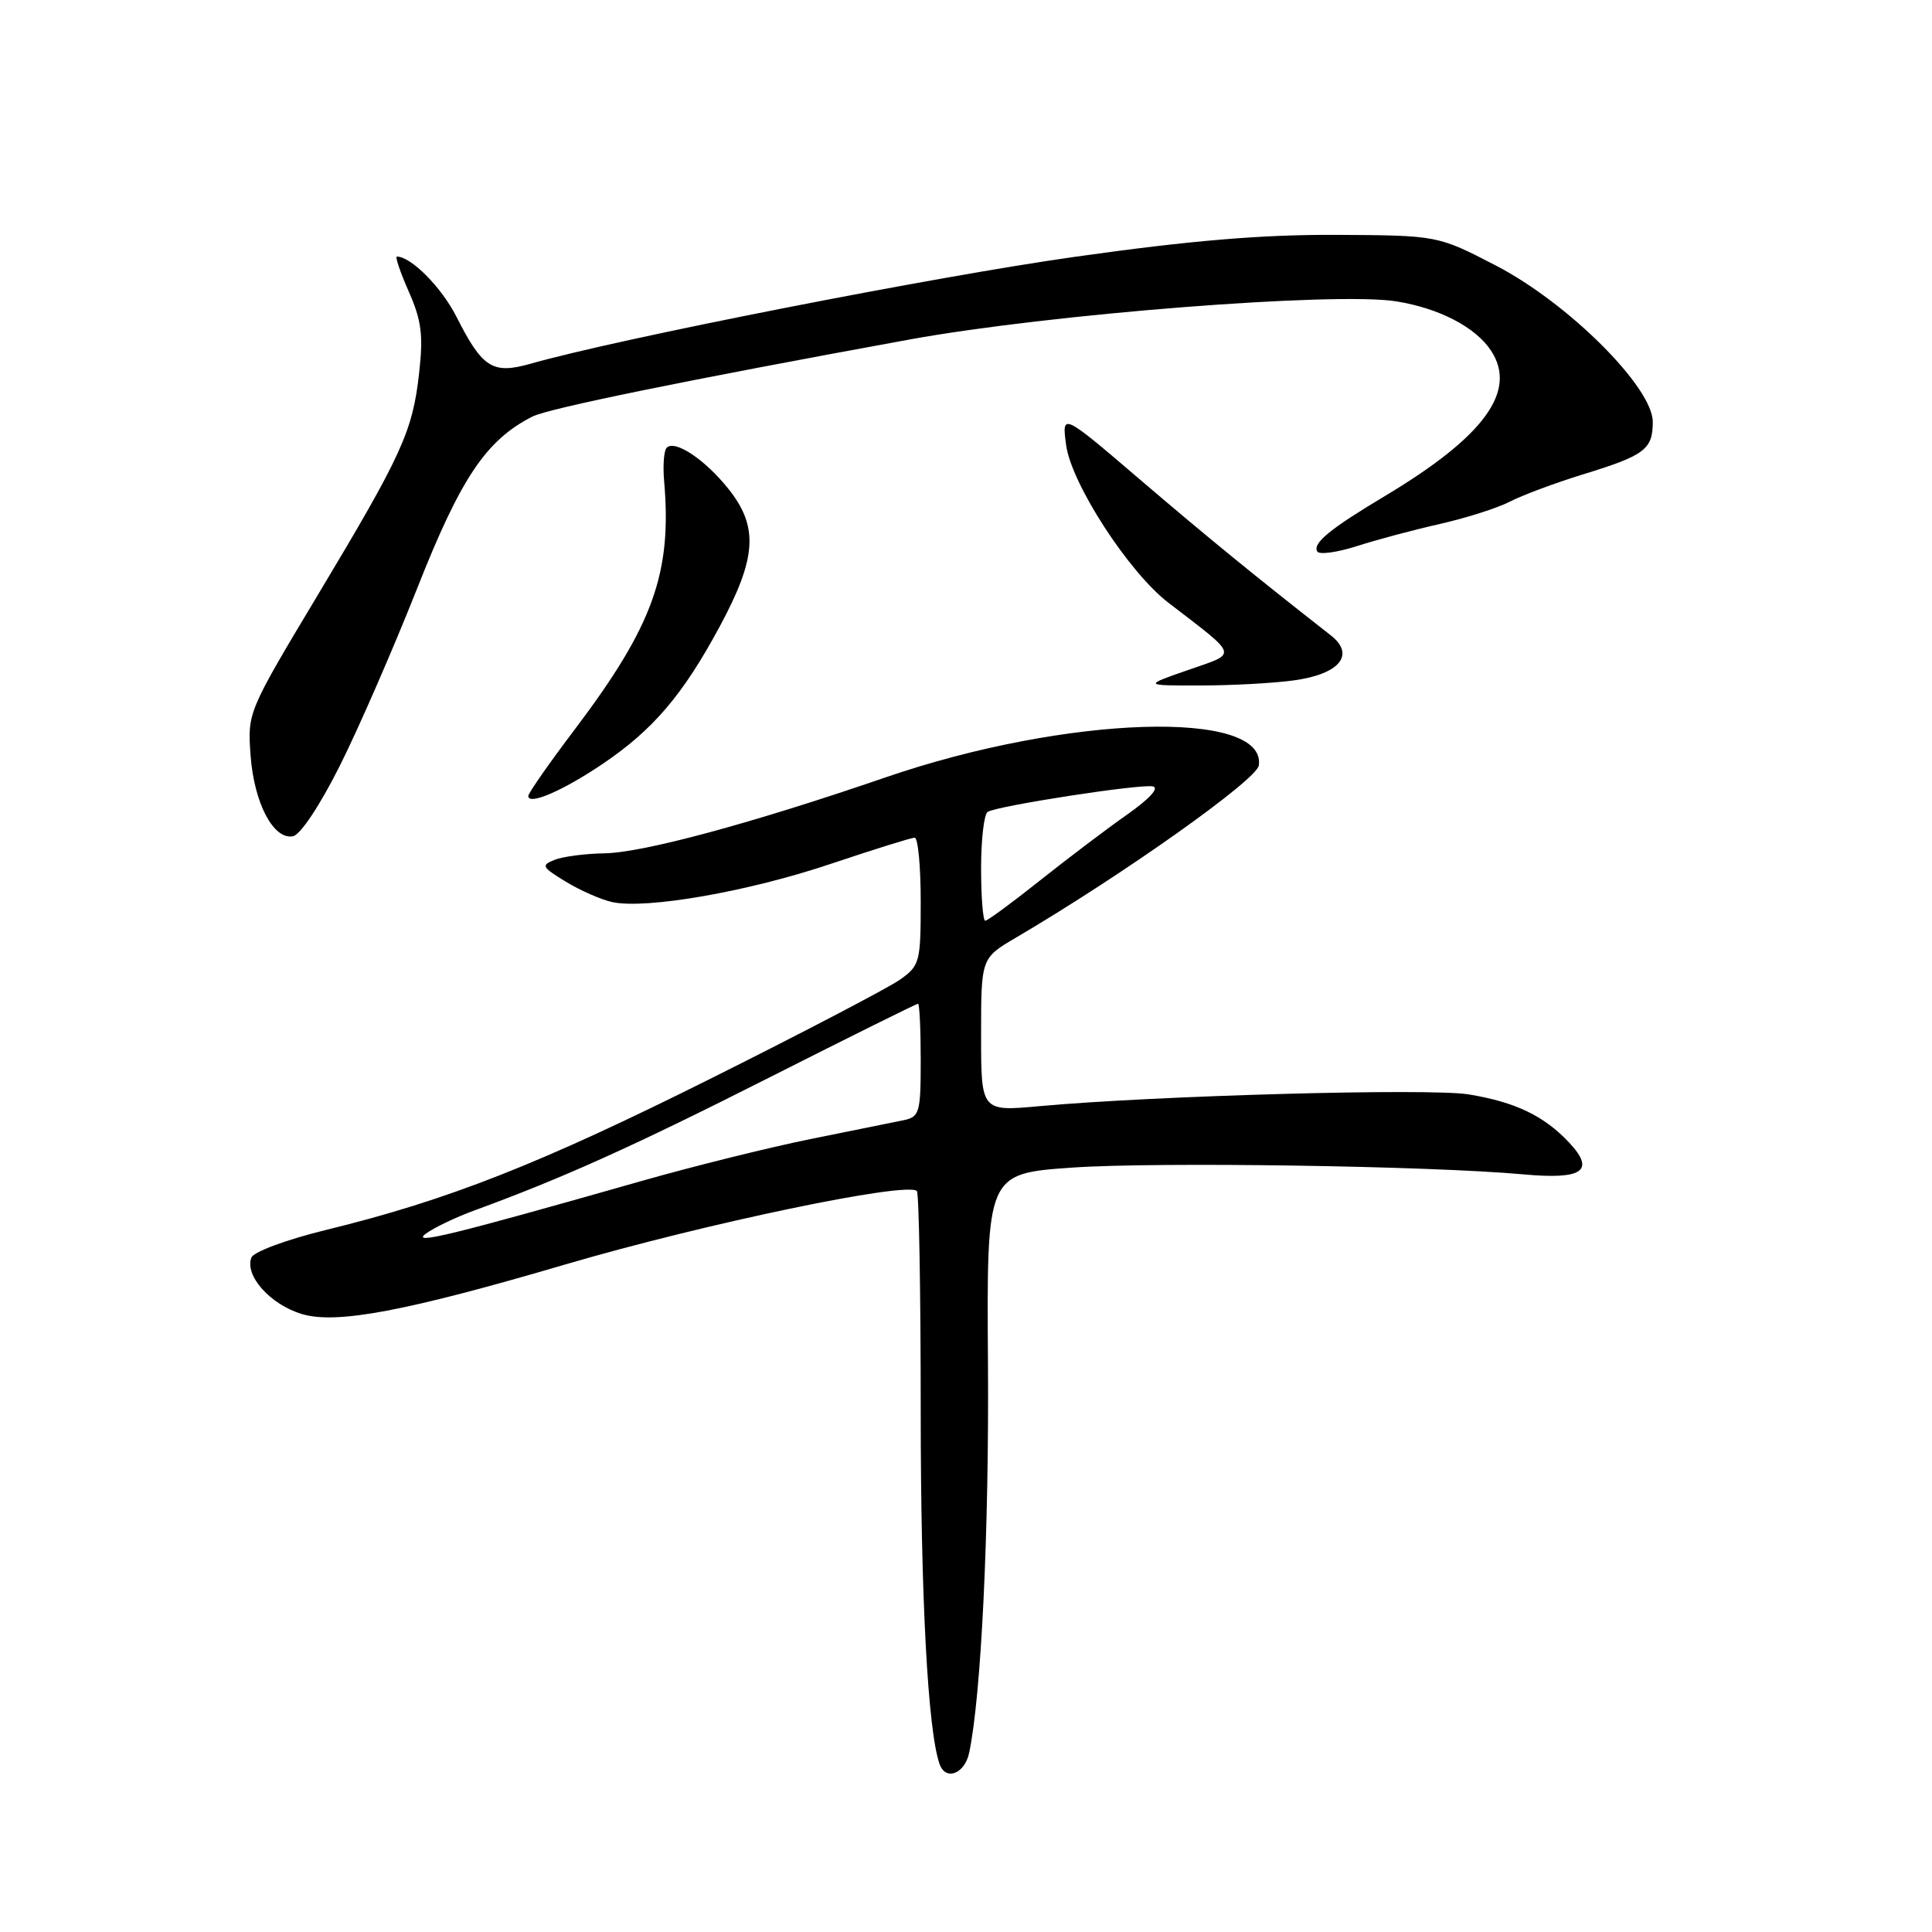 <?xml version="1.0" encoding="UTF-8" standalone="no"?>
<!DOCTYPE svg PUBLIC "-//W3C//DTD SVG 1.1//EN" "http://www.w3.org/Graphics/SVG/1.1/DTD/svg11.dtd" >
<svg xmlns="http://www.w3.org/2000/svg" xmlns:xlink="http://www.w3.org/1999/xlink" version="1.1" viewBox="0 0 256 256">
 <g >
 <path fill="currentColor"
d=" M 128.42 232.25 C 130.02 224.64 131.07 202.90 130.91 180.50 C 130.74 155.50 130.74 155.50 142.12 154.71 C 153.33 153.94 189.45 154.48 201.86 155.61 C 209.72 156.33 211.42 155.15 207.94 151.42 C 204.60 147.85 200.80 146.03 194.59 145.01 C 189.43 144.17 153.13 145.17 137.75 146.57 C 130.00 147.28 130.00 147.28 130.00 137.11 C 130.00 126.95 130.00 126.95 134.64 124.23 C 148.81 115.90 166.52 103.34 166.80 101.43 C 167.87 93.94 141.31 94.78 117.39 102.99 C 99.58 109.11 85.20 112.99 80.08 113.07 C 77.56 113.11 74.60 113.49 73.50 113.93 C 71.67 114.65 71.79 114.89 74.96 116.82 C 76.86 117.98 79.63 119.20 81.12 119.53 C 85.61 120.51 99.19 118.14 110.10 114.46 C 115.76 112.56 120.75 111.00 121.20 111.00 C 121.64 111.00 122.00 114.79 122.00 119.43 C 122.00 127.49 121.88 127.95 119.25 129.81 C 117.74 130.88 106.54 136.74 94.37 142.82 C 71.59 154.21 59.37 159.03 43.17 162.98 C 37.95 164.26 33.60 165.87 33.31 166.64 C 32.39 169.03 35.83 172.87 40.01 174.12 C 44.58 175.49 53.77 173.76 75.00 167.52 C 93.37 162.13 120.20 156.53 121.49 157.82 C 121.77 158.10 122.00 171.21 122.00 186.94 C 122.00 211.69 122.94 229.34 124.50 233.75 C 125.30 236.02 127.83 235.05 128.42 232.25 Z  M 45.01 101.50 C 47.50 96.55 52.12 85.94 55.29 77.93 C 61.06 63.31 64.41 58.32 70.54 55.20 C 72.64 54.12 90.97 50.38 120.50 44.99 C 139.01 41.62 176.93 38.64 185.00 39.93 C 190.70 40.84 195.53 43.35 197.58 46.48 C 201.08 51.82 196.66 57.86 183.50 65.73 C 176.24 70.07 173.88 72.00 174.55 73.08 C 174.82 73.52 177.18 73.20 179.77 72.37 C 182.37 71.53 187.33 70.21 190.78 69.43 C 194.24 68.65 198.42 67.32 200.07 66.47 C 201.72 65.61 206.09 63.99 209.78 62.85 C 217.95 60.34 219.00 59.55 219.00 55.90 C 219.00 51.32 207.80 40.15 198.22 35.19 C 190.50 31.19 190.50 31.19 177.00 31.12 C 167.16 31.08 157.81 31.86 142.50 34.02 C 124.00 36.62 82.01 44.86 70.33 48.19 C 65.27 49.62 63.94 48.79 60.48 41.97 C 58.51 38.07 54.47 34.00 52.59 34.00 C 52.33 34.00 53.04 36.09 54.17 38.65 C 55.85 42.46 56.10 44.40 55.54 49.40 C 54.67 57.19 53.31 60.17 42.05 78.94 C 32.84 94.30 32.79 94.42 33.20 100.07 C 33.66 106.39 36.22 111.29 38.81 110.81 C 39.80 110.63 42.38 106.74 45.01 101.50 Z  M 79.81 101.25 C 86.53 96.72 90.48 92.09 95.38 82.99 C 100.27 73.90 100.53 69.81 96.53 64.79 C 93.41 60.88 89.43 58.23 88.34 59.33 C 87.97 59.69 87.82 61.68 88.00 63.75 C 89.06 75.91 86.55 82.90 76.16 96.65 C 72.77 101.13 70.00 105.10 70.00 105.47 C 70.00 106.75 74.55 104.80 79.81 101.25 Z  M 171.40 90.16 C 177.50 89.34 179.63 86.76 176.34 84.19 C 166.28 76.32 160.07 71.25 151.11 63.59 C 140.69 54.68 140.69 54.68 141.27 58.99 C 141.96 64.09 149.55 75.81 154.79 79.84 C 164.27 87.14 164.07 86.46 157.43 88.78 C 151.50 90.84 151.50 90.84 159.00 90.83 C 163.12 90.83 168.70 90.53 171.40 90.16 Z  M 56.41 163.48 C 57.47 162.69 60.39 161.29 62.91 160.37 C 74.48 156.14 83.90 151.90 101.89 142.80 C 112.55 137.41 121.44 133.00 121.64 133.00 C 121.84 133.00 122.00 136.37 122.00 140.48 C 122.00 147.43 121.84 147.99 119.75 148.43 C 118.51 148.68 113.00 149.80 107.50 150.91 C 102.00 152.02 91.88 154.53 85.00 156.49 C 59.79 163.67 54.43 164.98 56.41 163.48 Z  M 130.00 115.06 C 130.00 111.24 130.39 107.88 130.87 107.58 C 132.17 106.77 151.04 103.86 152.75 104.20 C 153.66 104.38 152.33 105.84 149.37 107.92 C 146.69 109.80 141.49 113.74 137.80 116.67 C 134.12 119.60 130.86 122.00 130.55 122.00 C 130.25 122.00 130.00 118.88 130.00 115.06 Z "/>
</g>
</svg>